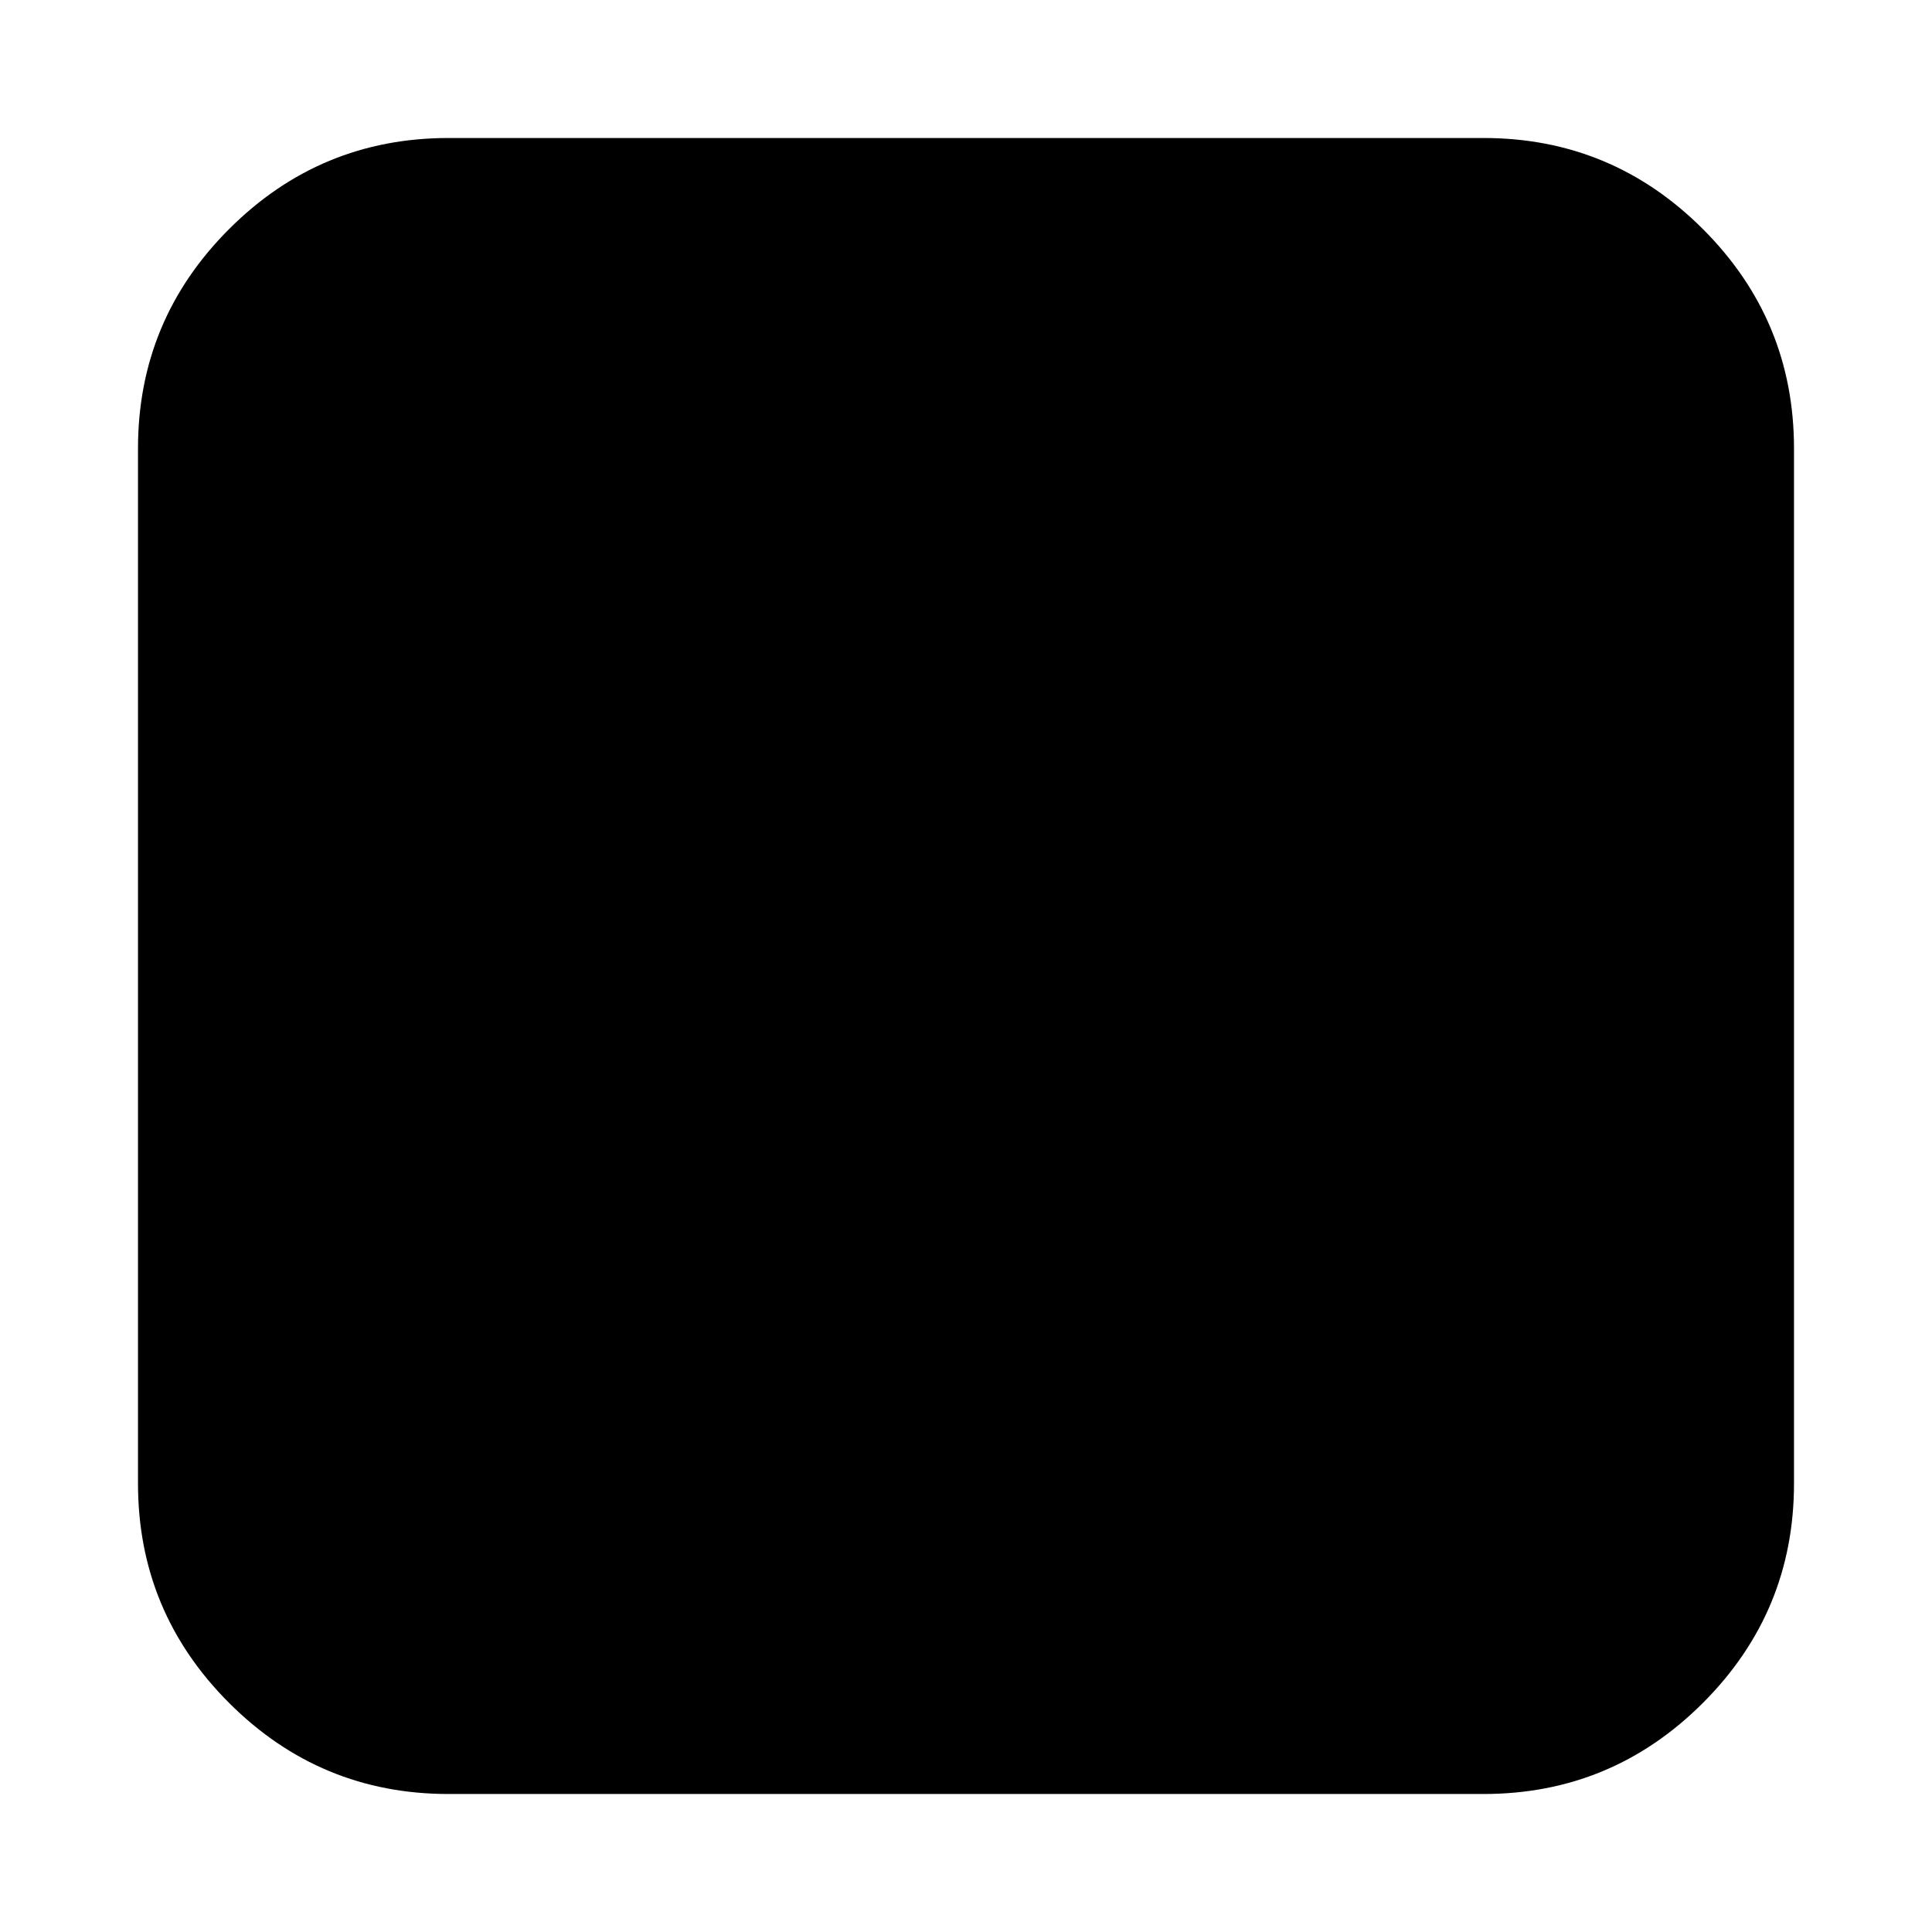 <?xml version="1.0" encoding="UTF-8" standalone="no"?>
<svg
   xmlns:dc="http://purl.org/dc/elements/1.1/"
   xmlns:cc="http://creativecommons.org/ns#"
   xmlns:rdf="http://www.w3.org/1999/02/22-rdf-syntax-ns#"
   xmlns:svg="http://www.w3.org/2000/svg"
   xmlns="http://www.w3.org/2000/svg"
   xmlns:sodipodi="http://sodipodi.sourceforge.net/DTD/sodipodi-0.dtd"
   xmlns:inkscape="http://www.inkscape.org/namespaces/inkscape"
   width="14"
   height="14"
   viewBox="0 0 14 14"
   id="svg2"
   version="1.1"
   inkscape:version="0.48.4 r9939"
   sodipodi:docname="libre-empty-square.svg">
  <defs
     id="defs8">
    <filter
       id="filter3023"
       inkscape:label="Invert"
       x="0"
       y="0"
       width="1"
       height="1"
       inkscape:menu="Color"
       inkscape:menu-tooltip="Invert colors"
       color-interpolation-filters="sRGB">
      <feColorMatrix
         id="feColorMatrix3025"
         type="saturate"
         values="1"
         result="fbSourceGraphic" />
      <feColorMatrix
         id="feColorMatrix3027"
         in="fbSourceGraphic"
         values="-1 0 0 0 1 0 -1 0 0 1 0 0 -1 0 1 0 0 0 1 0 " />
    </filter>
  </defs>
  <sodipodi:namedview
     pagecolor="#ffffff"
     bordercolor="#666666"
     borderopacity="1"
     objecttolerance="10"
     gridtolerance="10"
     guidetolerance="10"
     inkscape:pageopacity="0"
     inkscape:pageshadow="2"
     inkscape:window-width="1920"
     inkscape:window-height="1030"
     id="namedview6"
     showgrid="false"
     inkscape:zoom="33.133233"
     inkscape:cx="1.9937664"
     inkscape:cy="5.688244"
     inkscape:window-x="0"
     inkscape:window-y="0"
     inkscape:window-maximized="1"
     inkscape:current-layer="g3" />
  <path
     d="m 13,3.25 v 7.5 q 0,0.93 -0.66,1.59 Q 11.68,13 10.75,13 H 3.25 Q 2.32,13 1.66,12.34 1,11.68 1,10.75 V 3.25 Q 1,2.32 1.66,1.66 2.32,1 3.25,1 h 7.5 Q 11.68,1 12.34,1.66 13,2.32 13,3.25 z"
     id="path4"
     inkscape:connector-curvature="0" />
  <g
     id="g3"
     transform="matrix(0.022,0,0,0.022,-13.968,0.666)">
    <path
       d="m 981.544,42.723 c 14.756,0 29.645,3.022 43.056,8.742 14.105,6.015 25.689,14.543 34.429,25.35 17.501,21.637 22.417,51.11 14.609,87.614 -8.493,39.78 -28.332,72.896 -57.375,95.766 -28.311,22.292 -64.062,34.078 -103.39,34.078 h -98.057 -26.974 l -5.626,26.379 -28.001,131.291 h -23.905 -7.261 -37.805 L 774.398,42.725 H 981.544 M 792.713,269.814 h 41.708 64.457 c 24.707,0 49.737,-9.463 70.478,-26.648 20.219,-16.751 34.52,-39.334 40.311,-63.646 7.24,-27.356 2.412,-54.767 -13.288,-75.289 C 981.183,84.367 957.386,72.974 931.095,72.974 h -67.257 -26.64 l -5.873,25.985 -29.419,130.174 -9.193,40.681 M 981.544,9.39 H 747.546 L 643.866,485.275 h 79.184 l -12.517,57.448 h 137.323 l 33.627,-157.67 h 98.058 c 93.88,0 172.363,-57.853 193.363,-156.216 17.561,-82.125 -21.253,-131.214 -70.373,-151.335 13.384,6.55 25.048,15.878 33.595,27.334 17.986,24.114 23.037,56.964 15.019,97.638 -8.104,41.16 -26.259,75.904 -52.69,101.064 -4.837,5.054 -10.013,9.764 -15.523,14.104 -28.311,22.293 -64.062,34.077 -103.39,34.077 h -6.308 -118.725 l -33.627,157.671 h -68.971 l 5.253,-24.115 h 24.025 l 33.627,-157.67 h 98.057 c 93.881,0 172.363,-57.851 193.363,-156.215 C 1130.051,60.017 1050.197,9.39 981.544,9.39 l 0,0 z M 834.421,236.48 l 29.417,-130.172 h 67.257 c 33.642,0 56.042,28.926 46.242,65.081 -8.403,36.167 -43.43,65.091 -78.458,65.091 h -64.458 l 0,0 z"
       id="path5"
       inkscape:connector-curvature="0"
       style="filter:url(#filter3023)"
       transform="matrix(0.833,0,0,0.833,173.127,51.465)" />
  </g>
  <g
     id="g7"
     transform="matrix(0.022,0,0,0.022,-13.968,0.666)" />
  <g
     id="g9"
     transform="matrix(0.022,0,0,0.022,-13.968,0.666)" />
  <g
     id="g11"
     transform="matrix(0.022,0,0,0.022,-13.968,0.666)" />
  <g
     id="g13"
     transform="matrix(0.022,0,0,0.022,-13.968,0.666)" />
  <g
     id="g15"
     transform="matrix(0.022,0,0,0.022,-13.968,0.666)" />
  <g
     id="g17"
     transform="matrix(0.022,0,0,0.022,-13.968,0.666)" />
  <g
     id="g19"
     transform="matrix(0.022,0,0,0.022,-13.968,0.666)" />
  <g
     id="g21"
     transform="matrix(0.022,0,0,0.022,-13.968,0.666)" />
  <g
     id="g23"
     transform="matrix(0.022,0,0,0.022,-13.968,0.666)" />
  <g
     id="g25"
     transform="matrix(0.022,0,0,0.022,-13.968,0.666)" />
  <g
     id="g27"
     transform="matrix(0.022,0,0,0.022,-13.968,0.666)" />
  <g
     id="g29"
     transform="matrix(0.022,0,0,0.022,-13.968,0.666)" />
  <g
     id="g31"
     transform="matrix(0.022,0,0,0.022,-13.968,0.666)" />
  <g
     id="g33"
     transform="matrix(0.022,0,0,0.022,-13.968,0.666)" />
  <g
     id="g35"
     transform="matrix(0.022,0,0,0.022,-13.968,0.666)" />
</svg>
